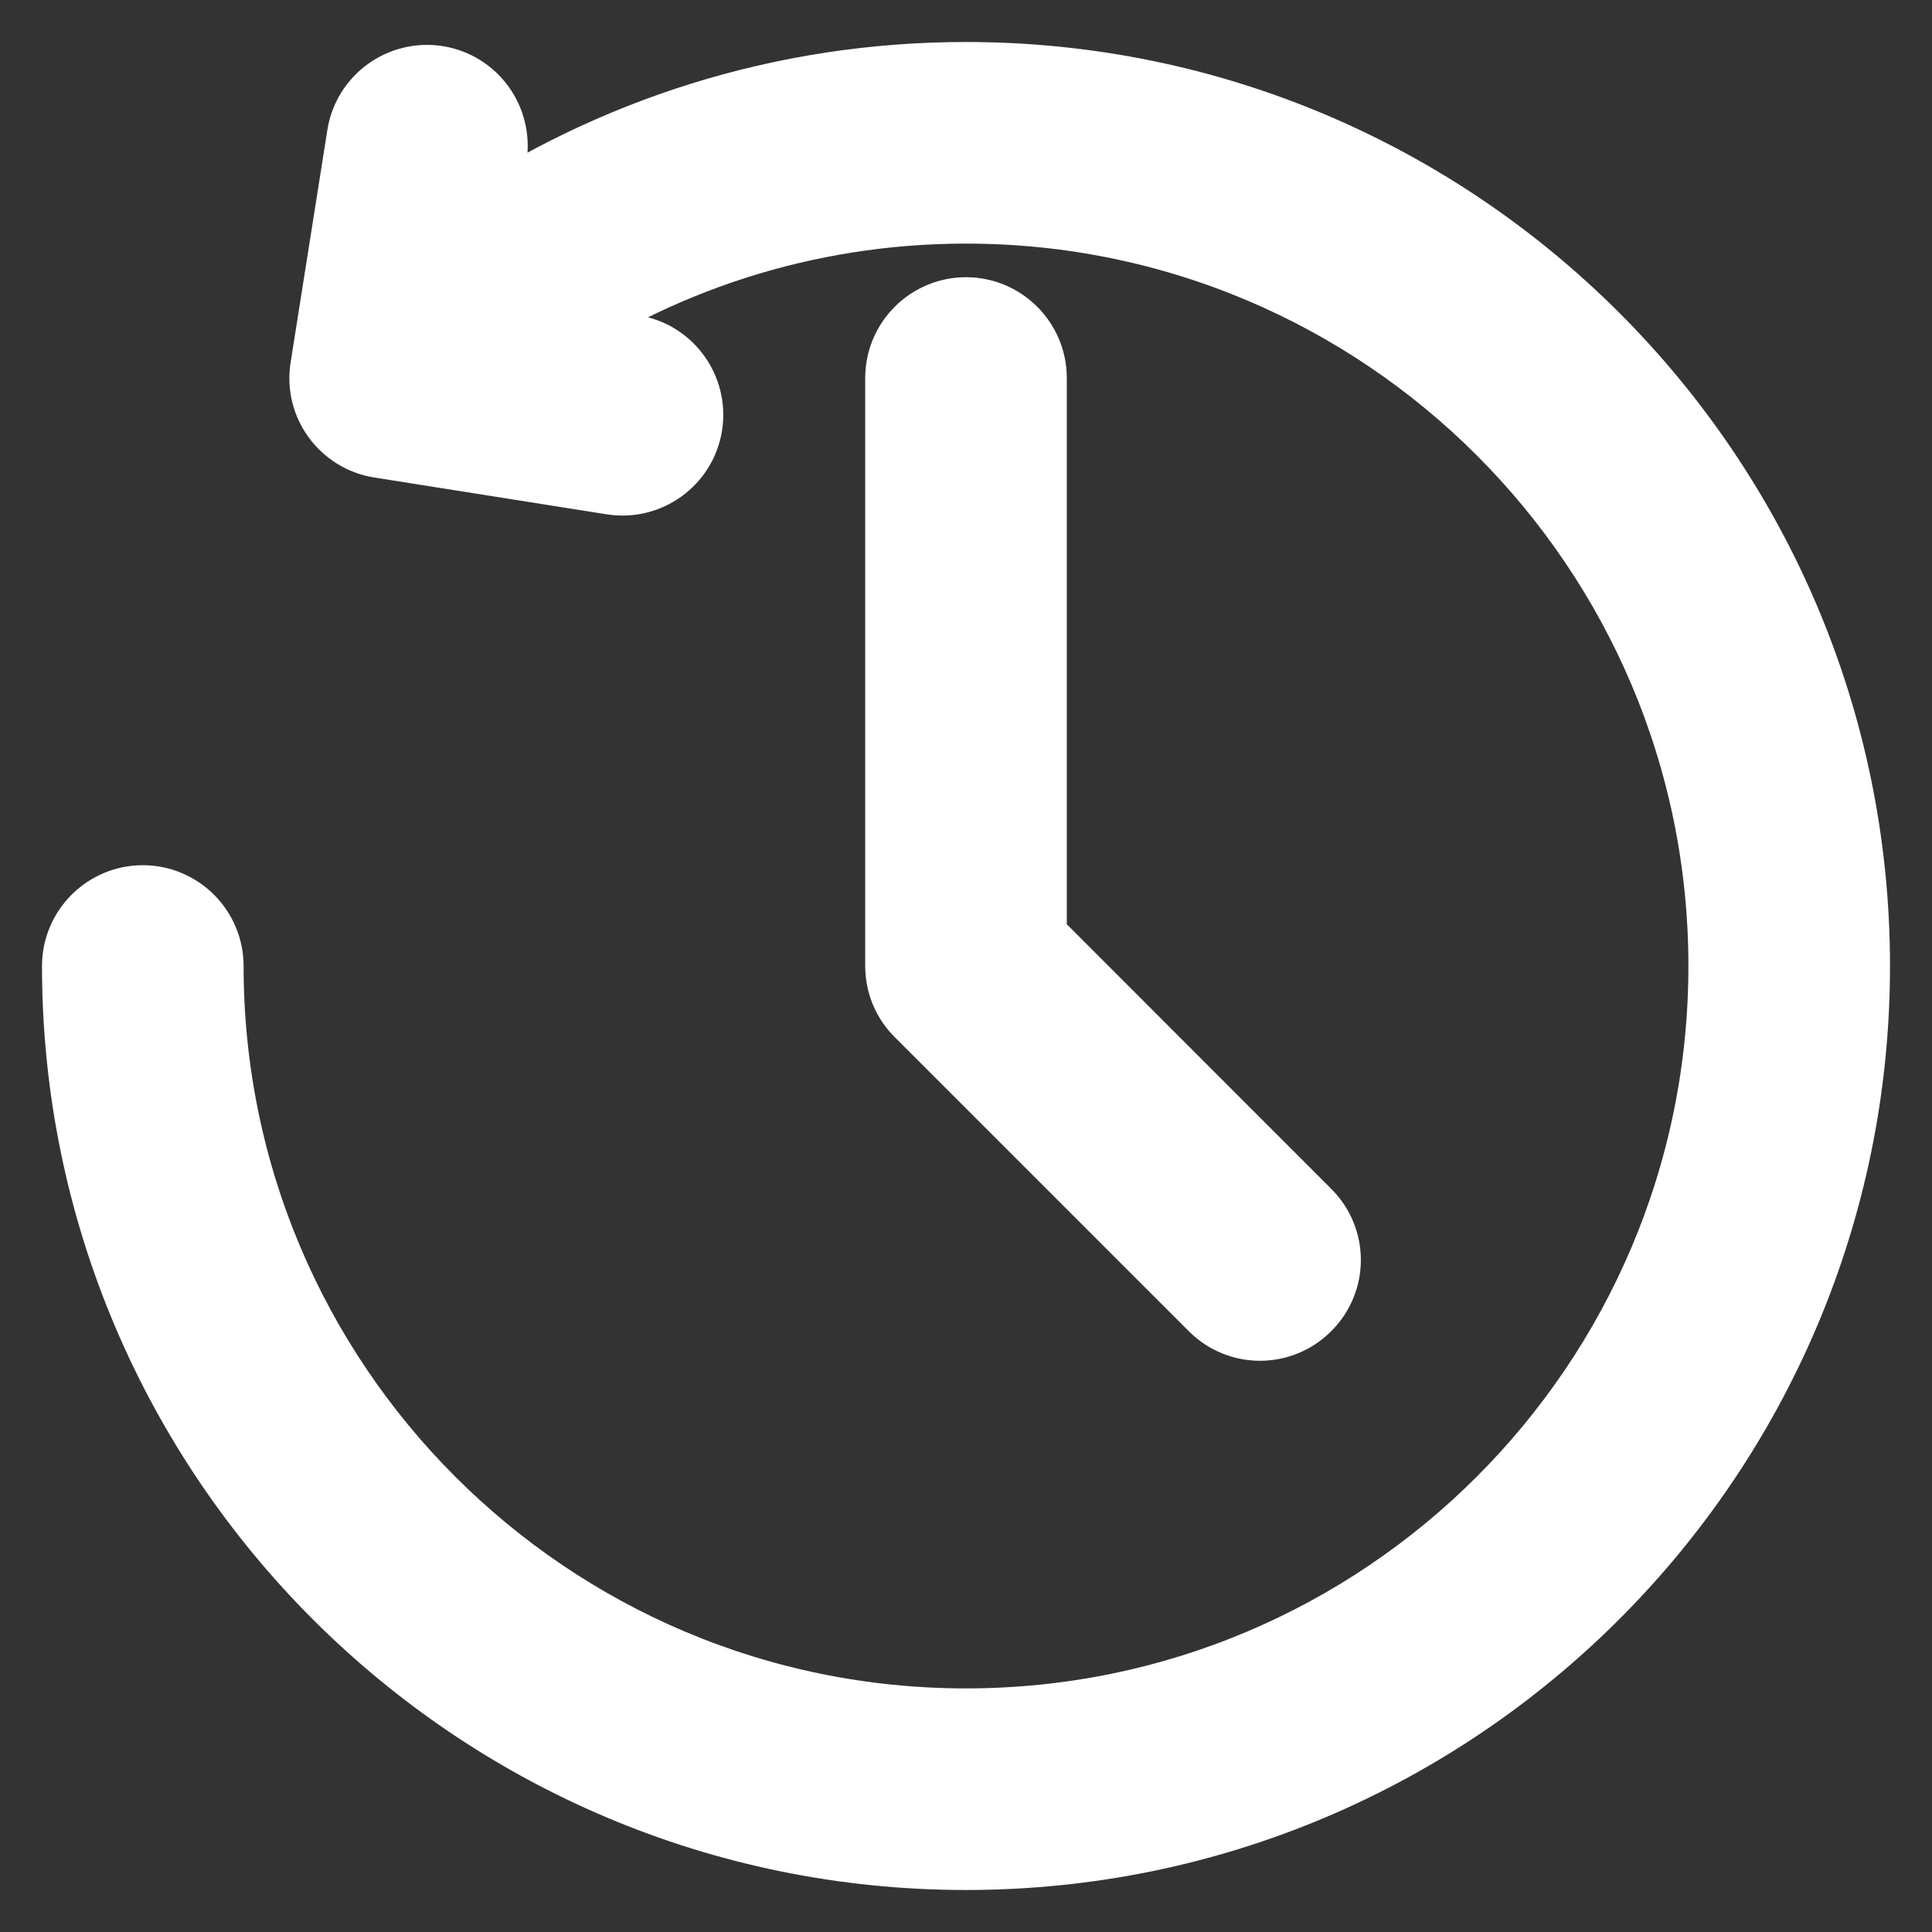 <svg width="23" height="23" viewBox="0 0 23 23" fill="none" xmlns="http://www.w3.org/2000/svg">
<rect x="0" y="0" width="23" height="23" fill="#333333" stroke="none"/>
<path fill-rule="evenodd" clip-rule="evenodd" d="M5.623 2.8L5.774 1.844C5.833 1.462 5.574 1.104 5.193 1.043C4.811 0.983 4.451 1.243 4.391 1.625L3.954 4.39C3.891 4.772 4.154 5.131 4.535 5.191L7.3 5.629C7.681 5.69 8.042 5.429 8.102 5.047C8.161 4.666 7.902 4.307 7.52 4.247L6.278 4.05C7.755 3.01 9.557 2.4 11.5 2.4C16.523 2.4 20.6 6.478 20.6 11.5C20.6 16.523 16.523 20.6 11.5 20.6C6.478 20.6 2.4 16.523 2.4 11.5C2.4 11.114 2.085 10.8 1.7 10.8C1.315 10.8 1 11.114 1 11.5C1 17.295 5.704 22 11.5 22C17.296 22 22 17.295 22 11.5C22 5.705 17.296 1 11.5 1C9.323 1 7.3 1.664 5.623 2.8ZM10.8 4.5V11.5C10.8 11.685 10.873 11.864 11.007 11.995L14.507 15.495C14.78 15.768 15.22 15.768 15.493 15.495C15.77 15.222 15.77 14.778 15.493 14.505L12.2 11.21V4.5C12.2 4.114 11.885 3.8 11.5 3.8C11.115 3.8 10.8 4.114 10.8 4.5Z" fill="white" stroke="white"/>
</svg>
